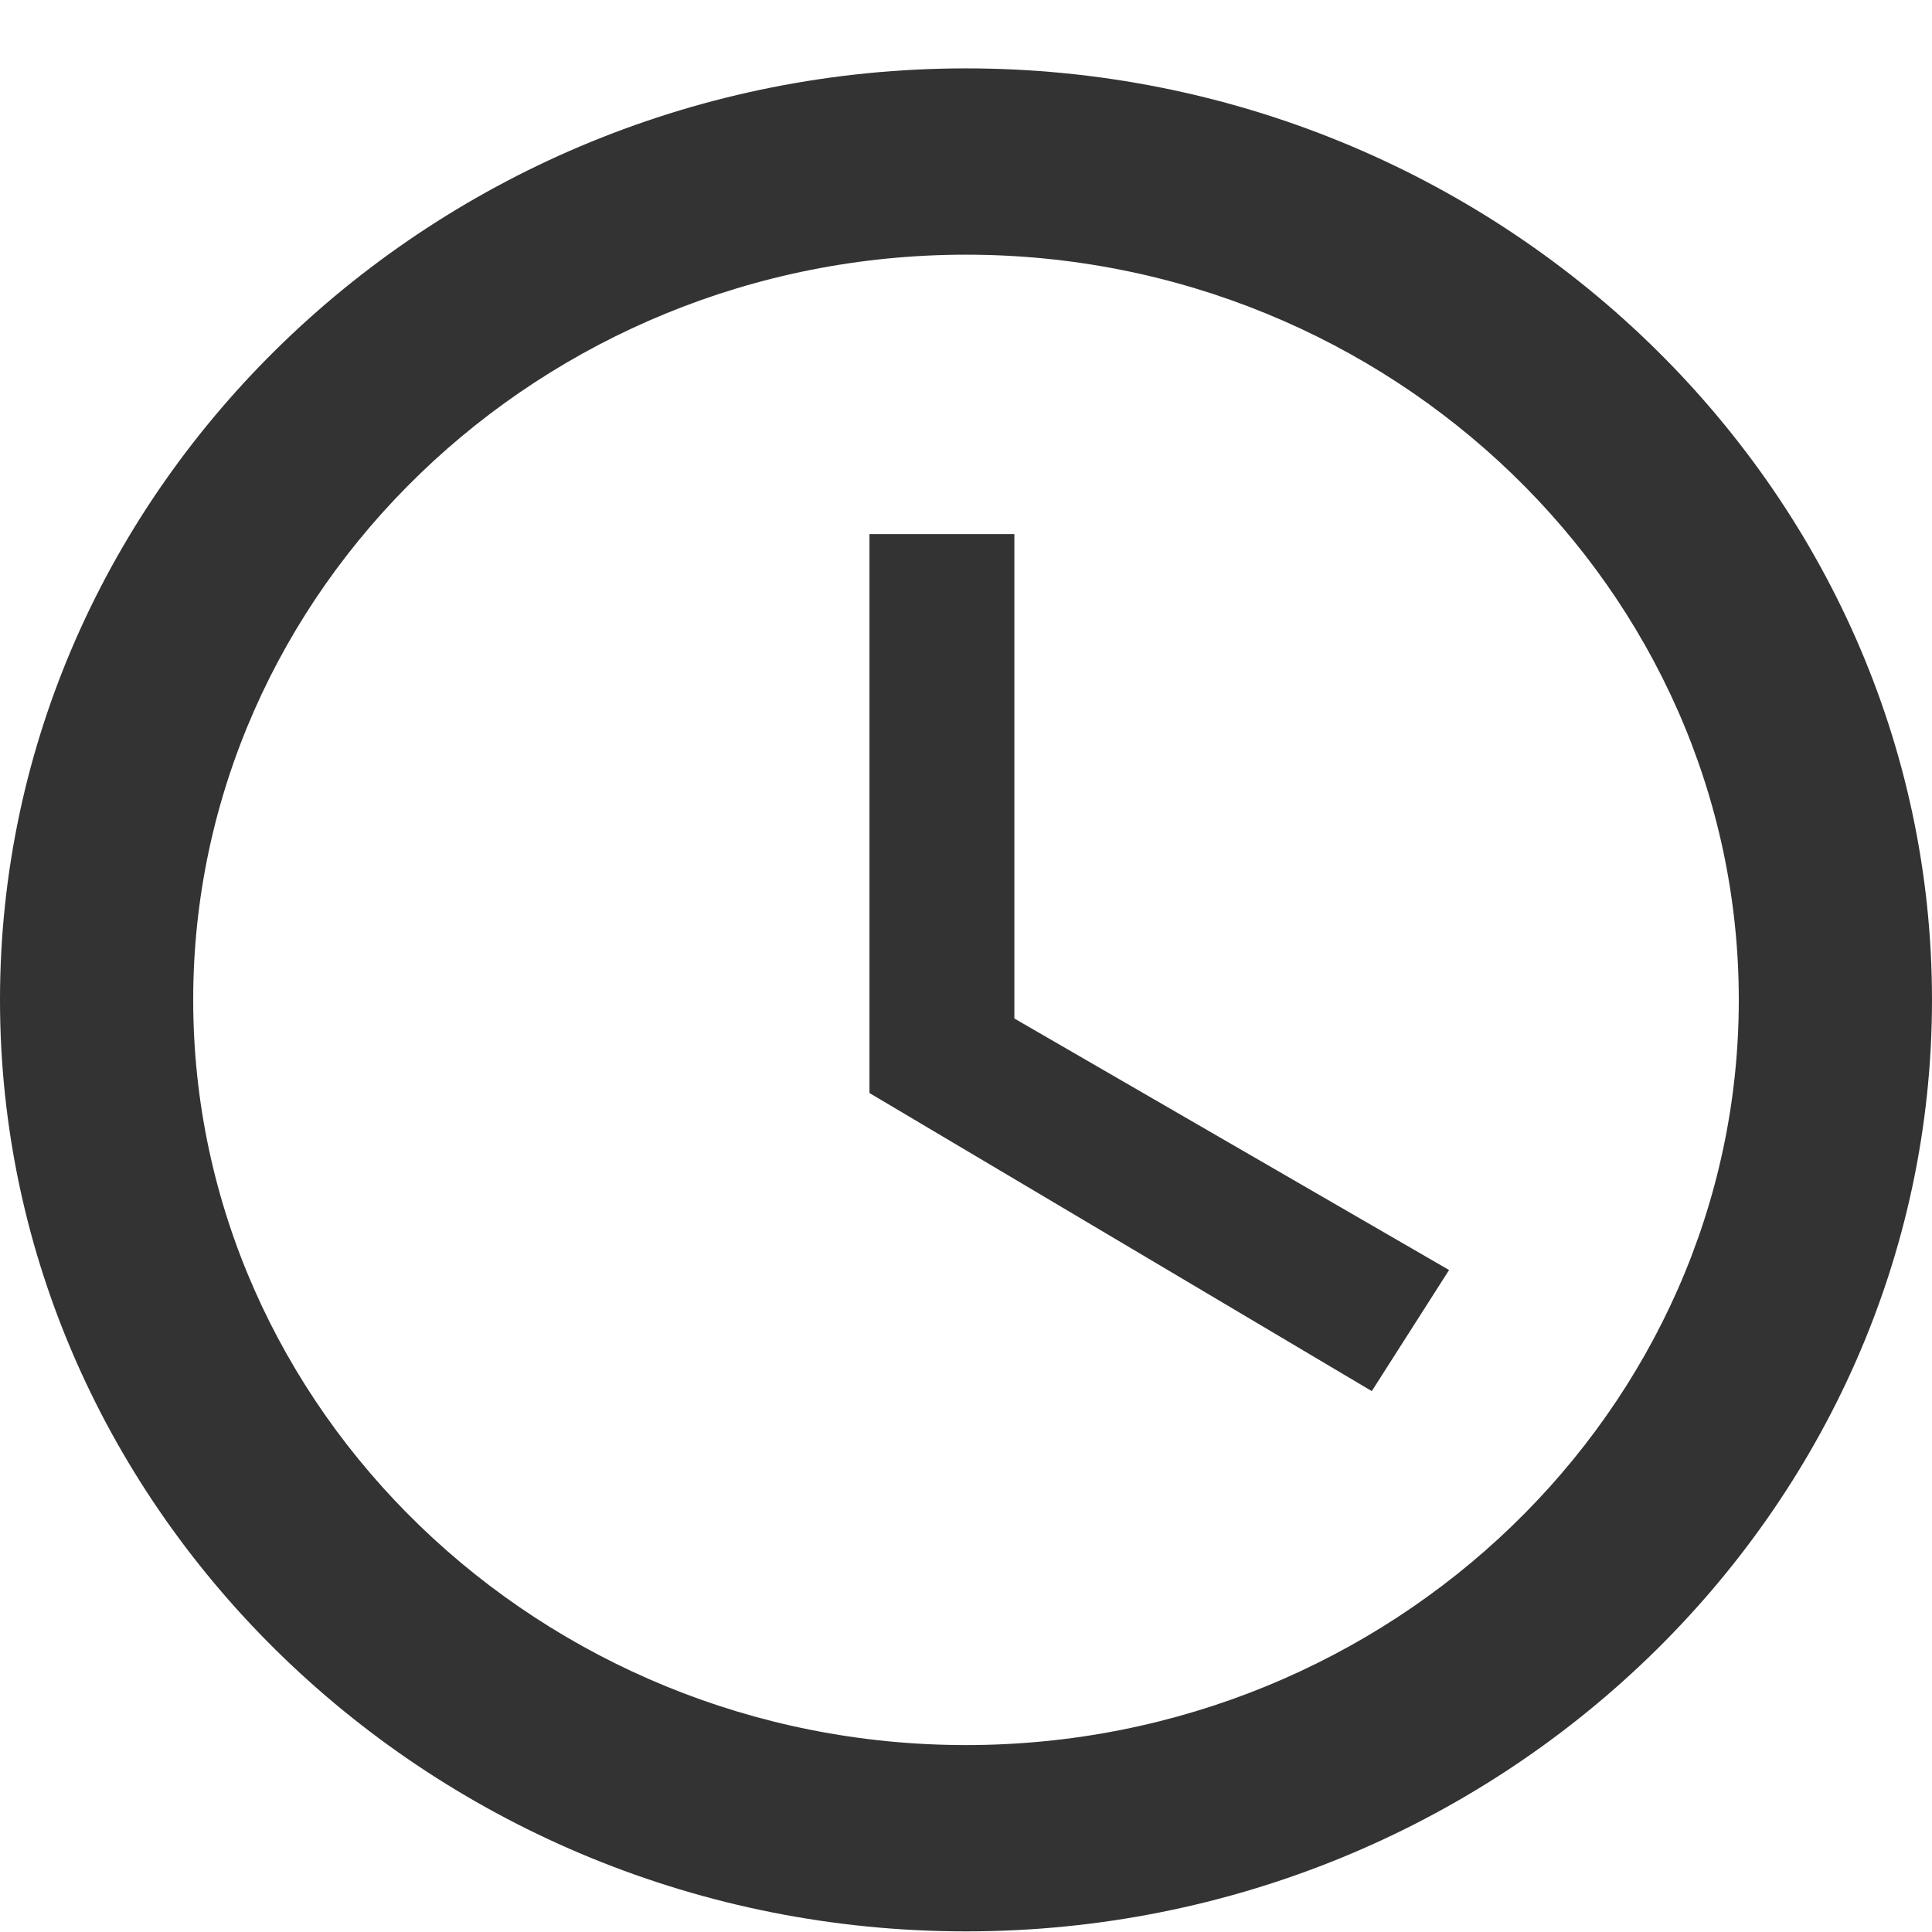 <svg width="28" height="28" viewBox="0 0 28 28" fill="none" xmlns="http://www.w3.org/2000/svg">
<path d="M14 0.991C6.3 0.991 0 7.066 0 14.491C0 21.916 6.3 27.991 14 27.991C21.7 27.991 28 21.916 28 14.491C28 7.066 21.7 0.991 14 0.991ZM14 25.291C7.84 25.291 2.8 20.431 2.8 14.491C2.8 8.551 7.84 3.691 14 3.691C20.16 3.691 25.2 8.551 25.2 14.491C25.2 20.431 20.16 25.291 14 25.291Z" fill="black" fill-opacity="0.8"/>
<path d="M14.701 7.741H12.601V15.841L19.881 20.161L21.001 18.406L14.701 14.761V7.741Z" fill="black" fill-opacity="0.8"/>
</svg>
